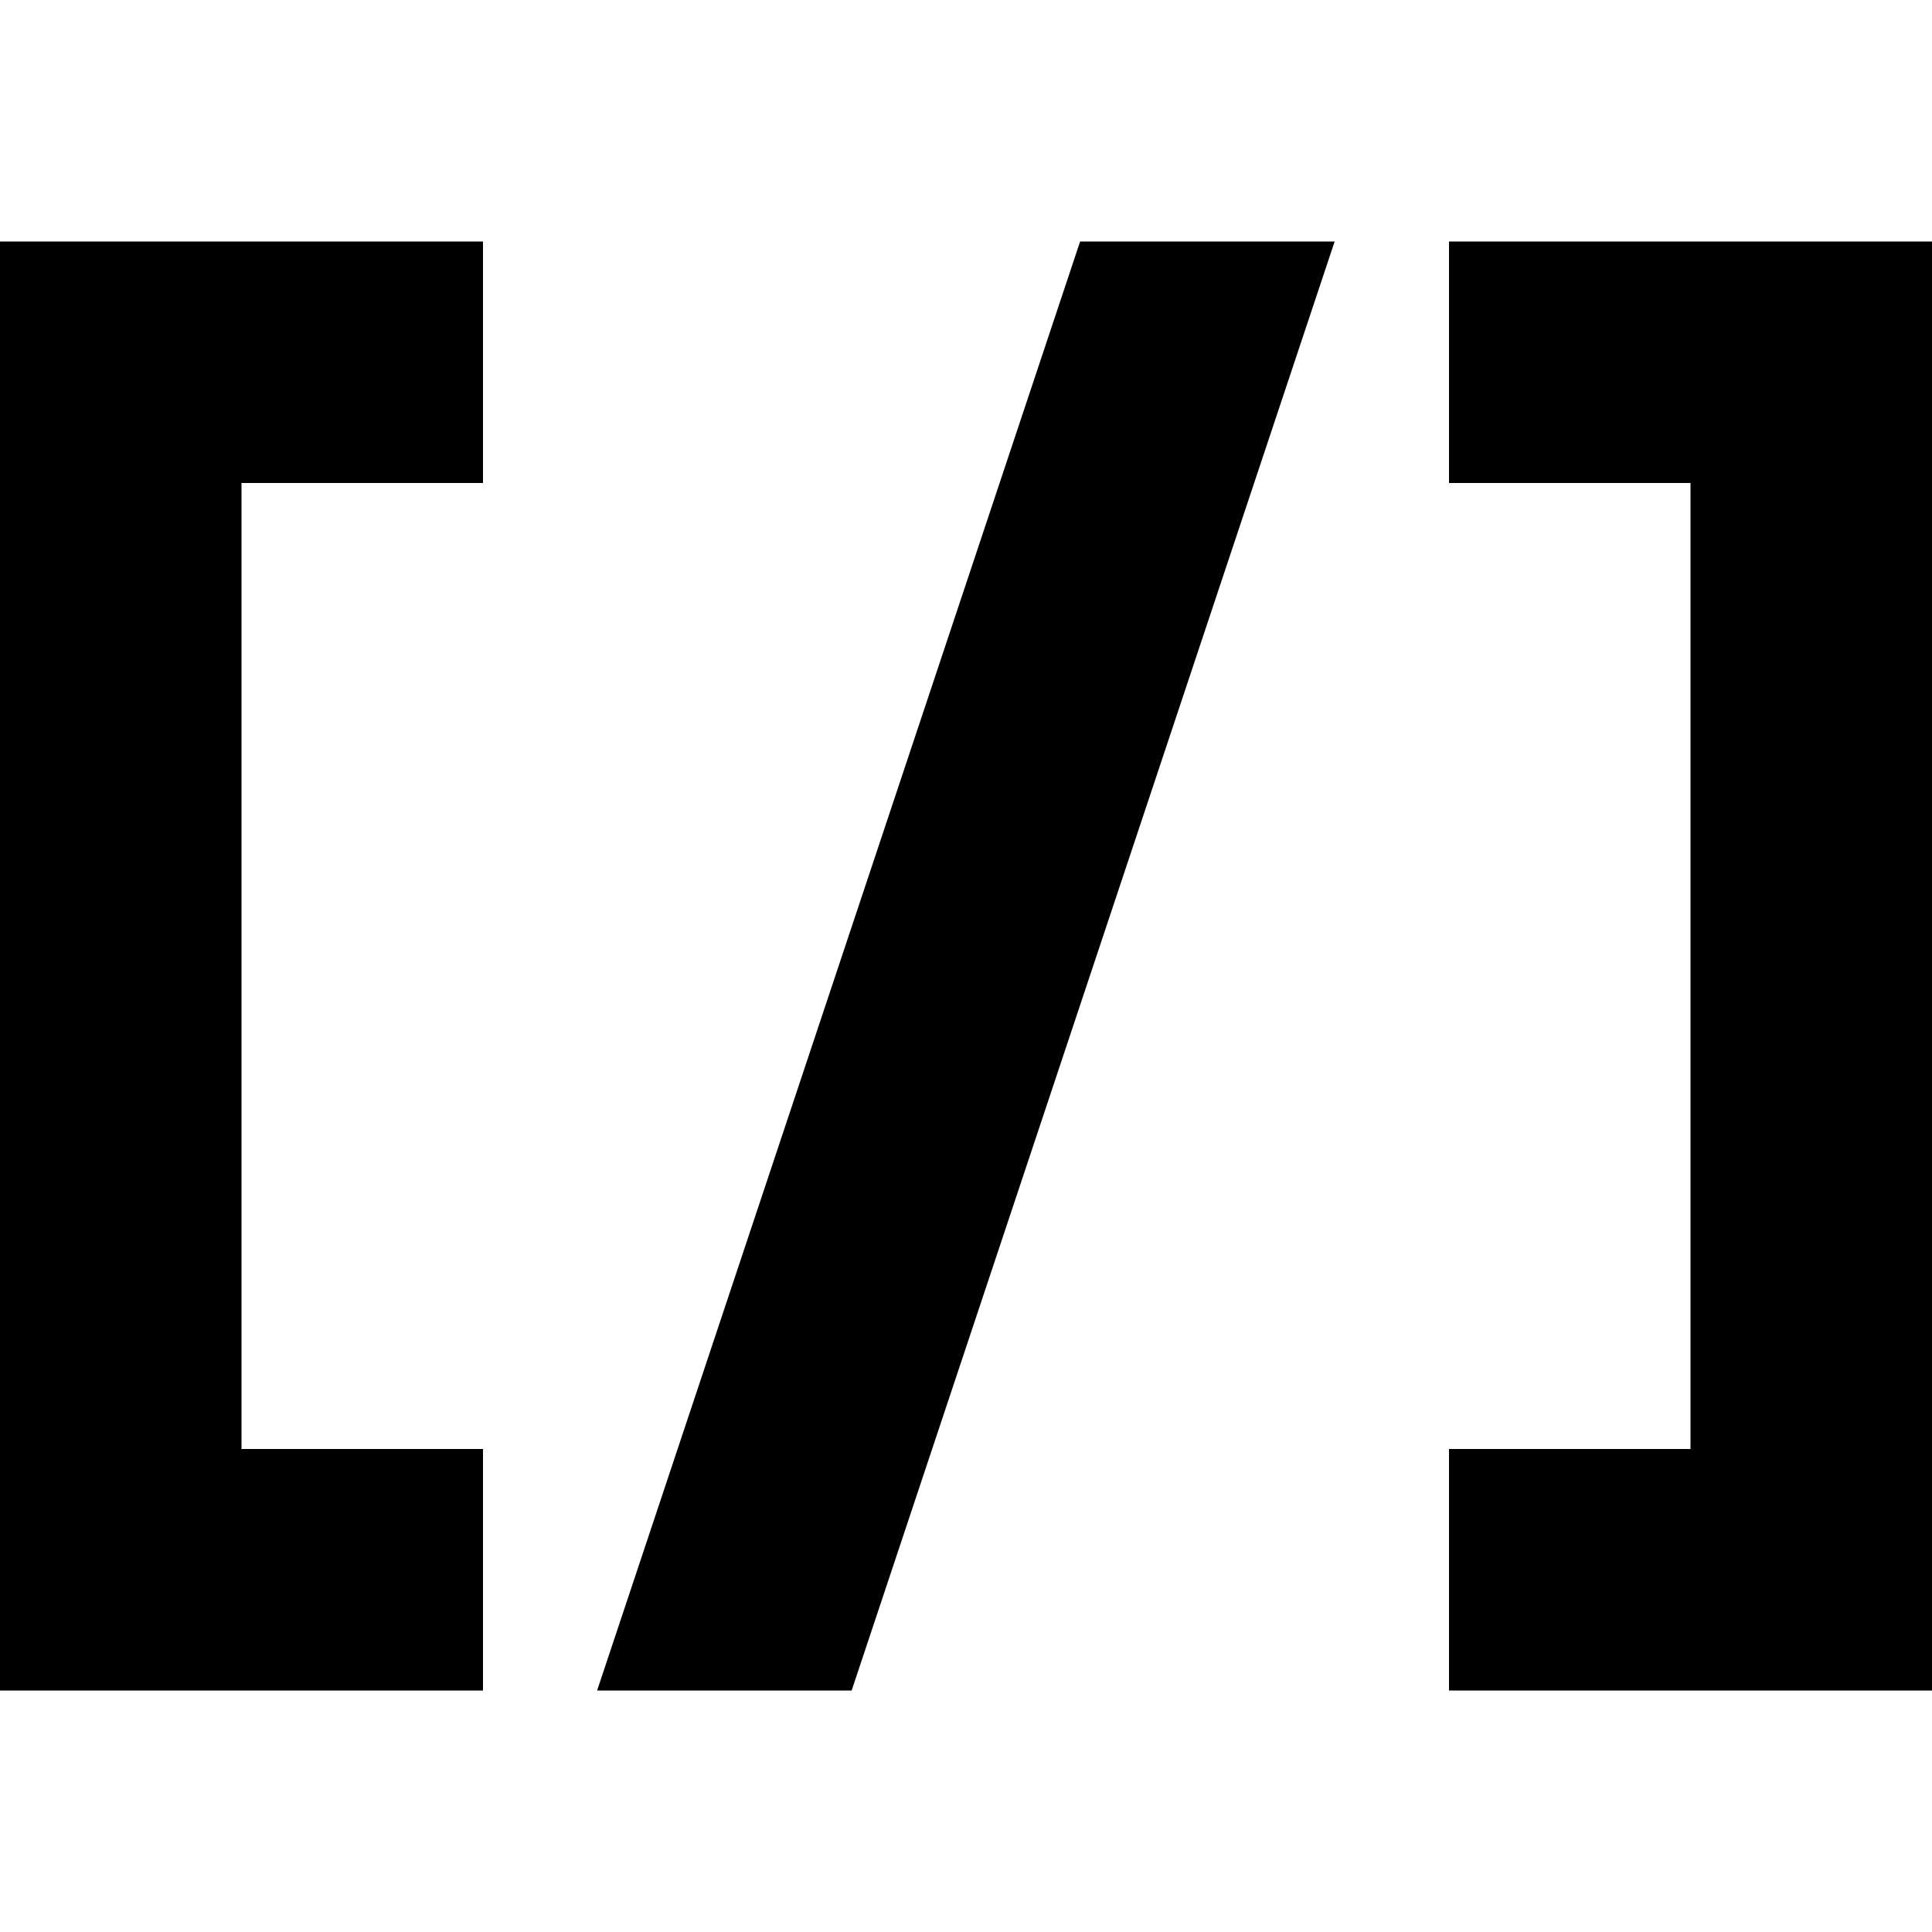 <svg width="16" height="16" viewBox="0 0 16 16" fill="none" xmlns="http://www.w3.org/2000/svg">
<path fill-rule="evenodd" clip-rule="evenodd" d="M2 2H4V4H2V12H4V14H2H0V12V4V2H2ZM14 12H12V14H14H16V12V4V2H14H12V4H14V12ZM8.945 2L4.945 14H7.053L11.053 2H8.945Z" fill="black"/>
</svg>
